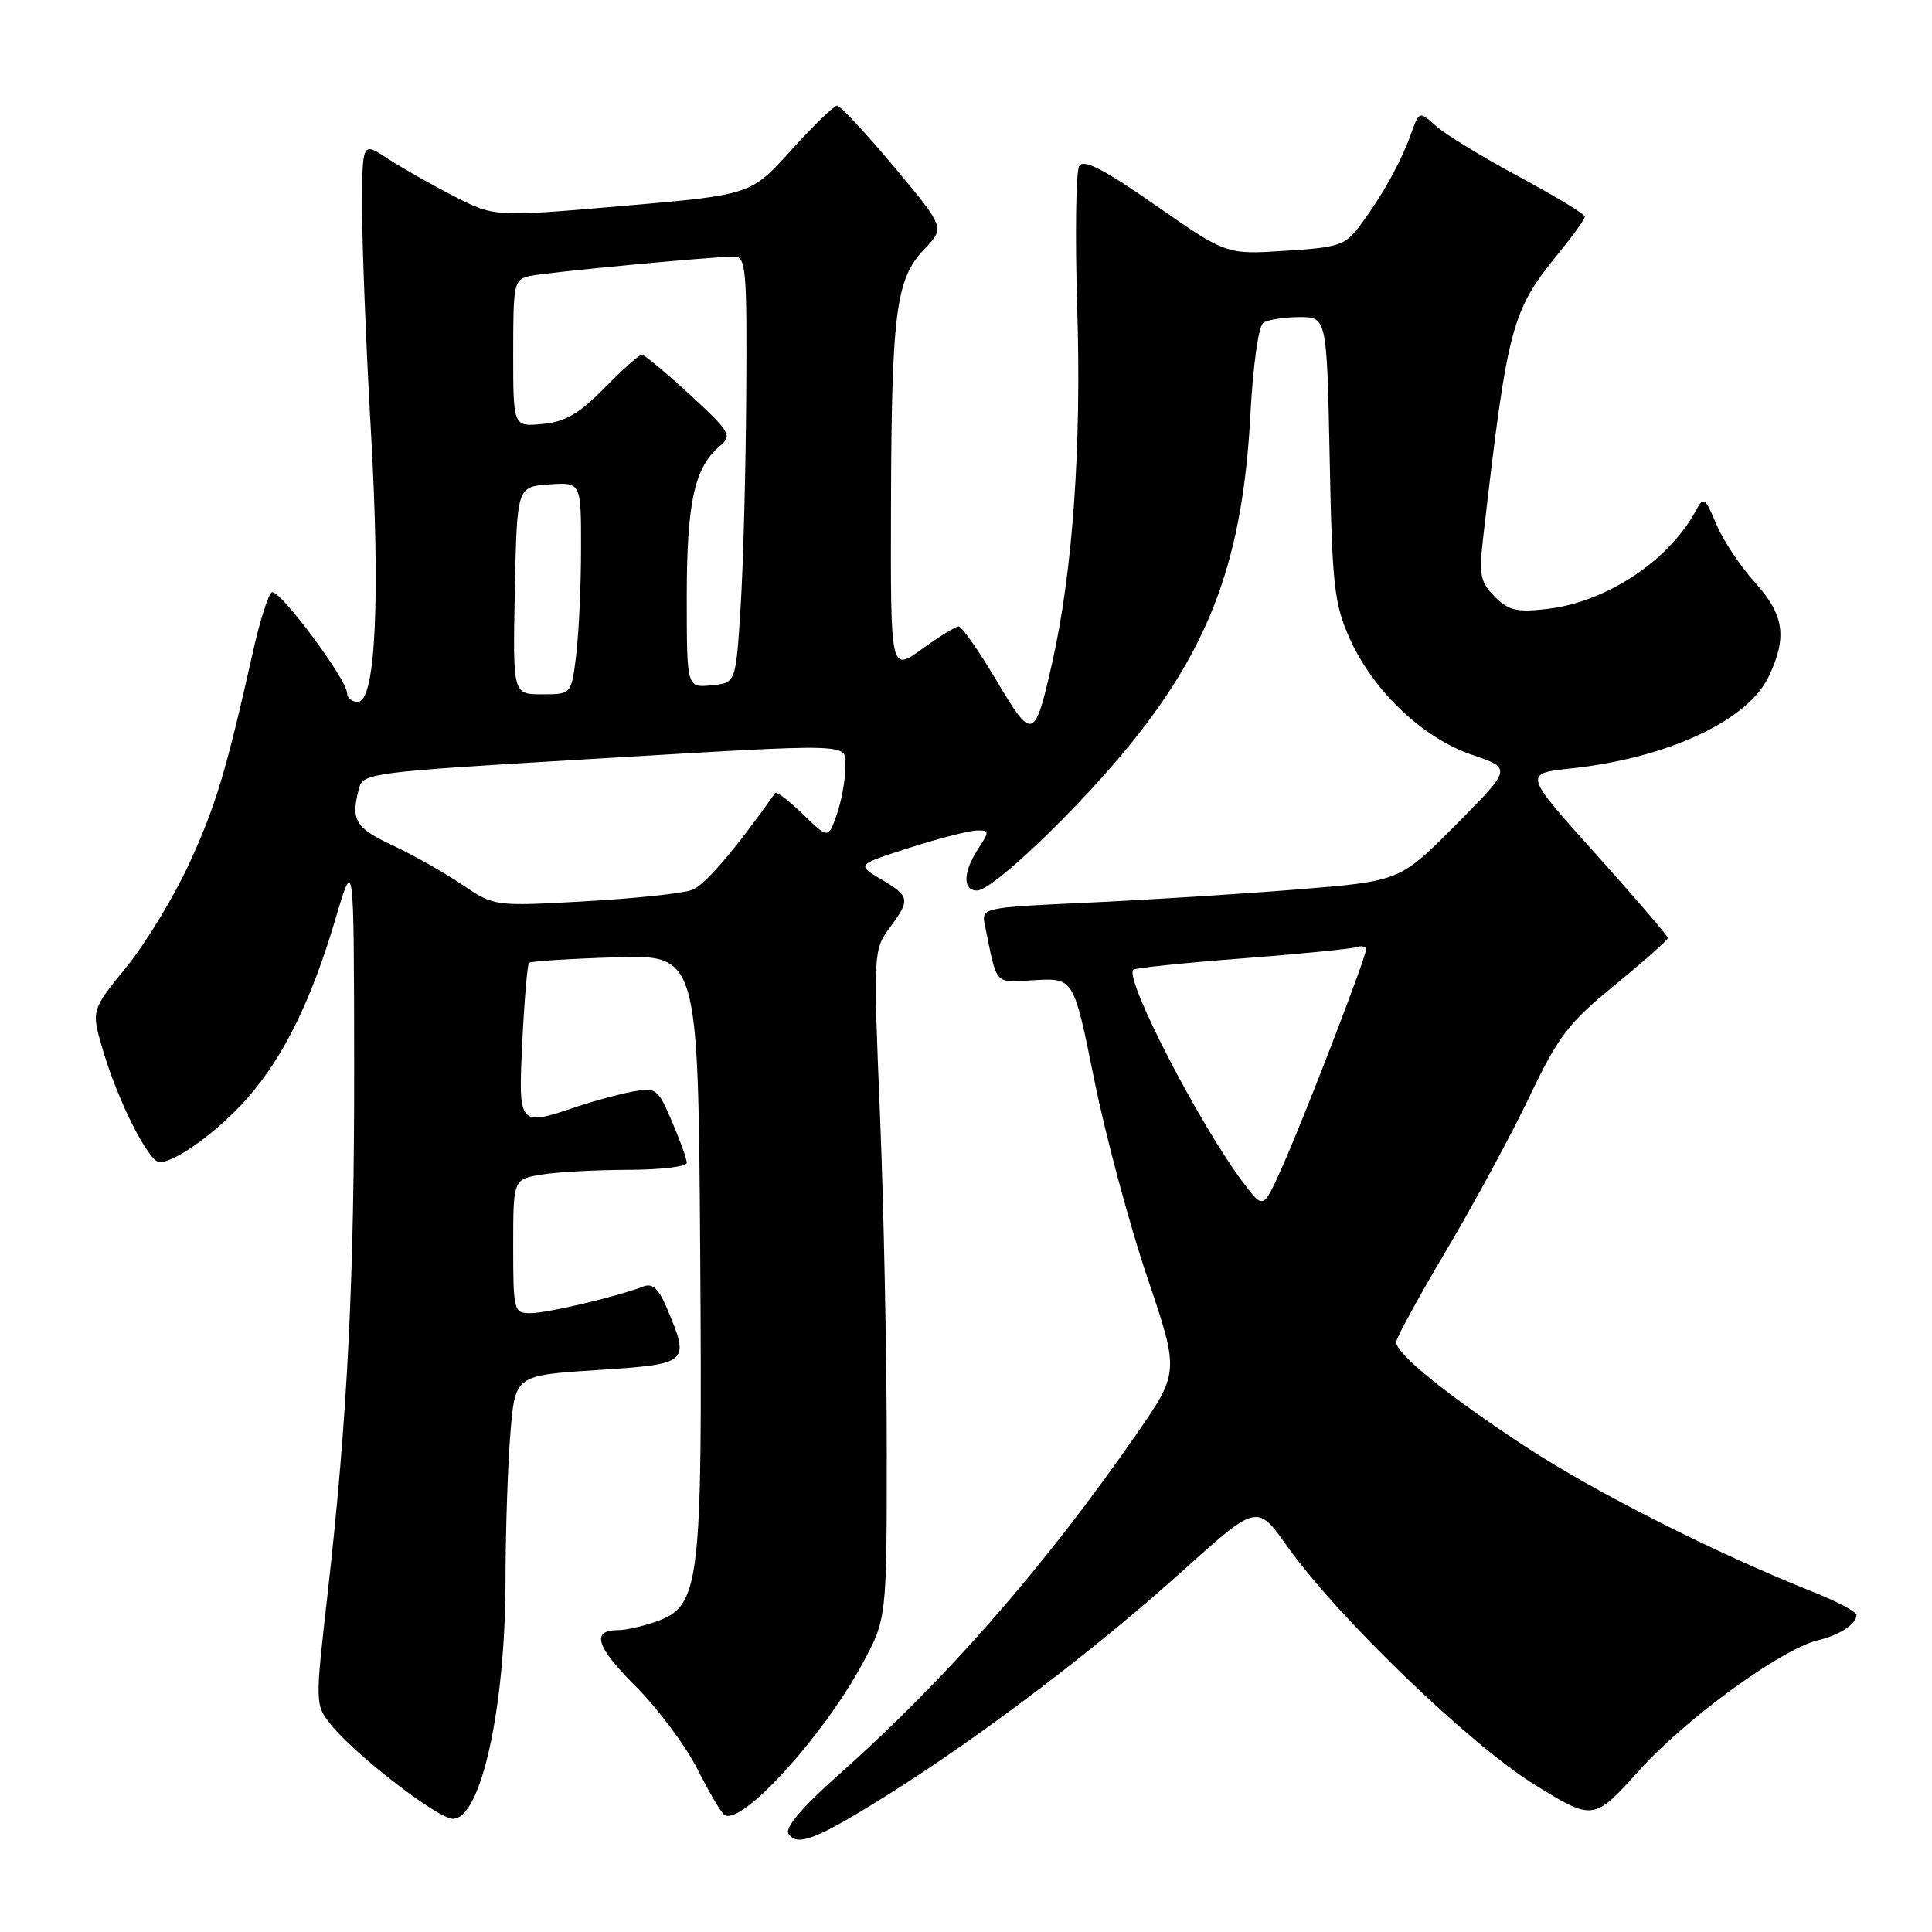 <?xml version="1.0" encoding="UTF-8" standalone="no"?>
<!DOCTYPE svg PUBLIC "-//W3C//DTD SVG 1.1//EN" "http://www.w3.org/Graphics/SVG/1.1/DTD/svg11.dtd" >
<svg xmlns="http://www.w3.org/2000/svg" xmlns:xlink="http://www.w3.org/1999/xlink" version="1.1" viewBox="0 0 256 256">
 <g >
 <path fill="currentColor"
d=" M 117.62 237.83 C 130.01 230.05 145.10 218.60 156.53 208.30 C 166.57 199.26 166.57 199.26 170.53 204.85 C 177.23 214.28 194.74 231.16 203.33 236.47 C 211.15 241.30 211.15 241.30 217.31 234.48 C 223.50 227.62 236.07 218.49 240.91 217.34 C 243.75 216.67 246.00 215.18 246.00 213.99 C 246.00 213.57 243.41 212.20 240.25 210.94 C 227.37 205.82 211.39 197.75 202.21 191.73 C 191.87 184.96 185.00 179.41 185.00 177.83 C 185.00 177.31 187.99 171.84 191.64 165.69 C 195.29 159.53 200.24 150.39 202.64 145.36 C 206.50 137.28 207.80 135.57 214.00 130.50 C 217.85 127.35 221.00 124.55 221.00 124.29 C 221.00 124.02 216.70 119.01 211.44 113.15 C 201.87 102.50 201.87 102.50 208.19 101.82 C 220.97 100.44 231.59 95.50 234.37 89.63 C 236.85 84.40 236.42 81.47 232.51 77.14 C 230.58 75.01 228.29 71.54 227.41 69.43 C 225.95 65.95 225.71 65.78 224.77 67.55 C 221.24 74.22 212.94 79.75 205.06 80.68 C 200.99 81.16 199.91 80.91 198.06 79.06 C 196.13 77.13 195.95 76.20 196.53 71.19 C 199.79 42.94 200.25 41.23 206.65 33.40 C 208.49 31.14 210.00 29.03 210.00 28.70 C 210.00 28.37 206.06 25.99 201.25 23.40 C 196.44 20.81 191.50 17.80 190.28 16.70 C 188.06 14.71 188.06 14.71 187.02 17.60 C 185.67 21.40 183.26 25.75 180.41 29.62 C 178.25 32.54 177.62 32.76 170.30 33.23 C 162.50 33.74 162.50 33.74 153.15 27.22 C 146.21 22.39 143.59 21.04 143.00 22.00 C 142.56 22.72 142.44 31.27 142.74 41.00 C 143.31 59.26 142.13 75.82 139.41 87.86 C 137.09 98.13 136.81 98.22 132.02 90.14 C 129.68 86.21 127.44 83.00 127.04 83.00 C 126.63 83.00 124.43 84.35 122.15 86.01 C 118.00 89.01 118.00 89.01 118.06 67.26 C 118.13 41.40 118.70 36.97 122.45 33.05 C 125.21 30.17 125.21 30.17 118.45 22.08 C 114.73 17.64 111.34 14.00 110.92 14.00 C 110.50 14.00 107.76 16.66 104.83 19.91 C 99.50 25.82 99.50 25.82 82.50 27.29 C 65.50 28.76 65.50 28.76 60.00 25.92 C 56.98 24.36 53.04 22.12 51.25 20.94 C 48.00 18.80 48.00 18.80 47.98 27.65 C 47.98 32.52 48.50 45.72 49.14 57.00 C 50.42 79.41 49.77 93.00 47.41 93.00 C 46.64 93.00 46.00 92.49 46.00 91.88 C 46.00 90.05 36.95 77.91 36.01 78.49 C 35.54 78.78 34.43 82.28 33.54 86.26 C 29.96 102.22 28.58 106.83 25.04 114.50 C 23.01 118.90 19.27 125.06 16.71 128.19 C 12.07 133.88 12.07 133.88 13.65 139.19 C 15.67 146.02 19.72 154.00 21.15 154.00 C 23.27 154.00 28.96 149.85 32.76 145.53 C 37.56 140.08 41.25 132.59 44.42 121.87 C 46.89 113.50 46.89 113.50 46.93 140.50 C 46.97 169.44 46.06 187.80 43.41 211.18 C 41.75 225.74 41.76 225.88 43.80 228.47 C 46.90 232.41 58.01 241.00 60.01 241.00 C 63.73 241.00 66.96 226.37 66.98 209.40 C 66.99 202.75 67.29 193.91 67.64 189.77 C 68.27 182.24 68.27 182.24 79.14 181.54 C 91.28 180.75 91.42 180.63 88.45 173.53 C 87.27 170.71 86.49 169.98 85.20 170.48 C 81.75 171.82 72.51 174.00 70.29 174.00 C 68.08 174.00 68.00 173.71 68.00 165.13 C 68.00 156.26 68.00 156.26 71.75 155.64 C 73.81 155.30 78.99 155.02 83.25 155.01 C 87.51 155.00 91.00 154.59 91.00 154.08 C 91.00 153.58 90.12 151.11 89.04 148.60 C 87.17 144.23 86.94 144.06 83.79 144.65 C 81.98 144.99 78.70 145.88 76.50 146.62 C 68.65 149.27 68.67 149.30 69.21 137.98 C 69.48 132.48 69.88 127.80 70.10 127.58 C 70.32 127.37 75.45 127.04 81.50 126.85 C 92.50 126.51 92.50 126.51 92.78 166.00 C 93.08 210.46 92.80 212.83 86.80 214.92 C 85.10 215.51 82.90 216.00 81.91 216.00 C 78.29 216.00 78.97 218.19 84.20 223.42 C 87.15 226.37 90.84 231.31 92.41 234.41 C 93.98 237.51 95.59 240.25 96.00 240.50 C 98.28 241.91 108.99 230.19 114.23 220.53 C 117.50 214.50 117.50 214.50 117.50 192.00 C 117.50 179.62 117.10 159.69 116.60 147.70 C 115.72 126.25 115.74 125.85 117.85 122.99 C 120.66 119.19 120.59 118.78 116.75 116.51 C 113.50 114.59 113.50 114.59 120.50 112.34 C 124.35 111.11 128.34 110.08 129.37 110.05 C 131.12 110.00 131.13 110.15 129.62 112.46 C 127.60 115.53 127.54 118.00 129.46 118.00 C 131.54 118.00 143.03 107.00 149.99 98.35 C 160.51 85.28 164.68 73.74 165.68 55.00 C 166.03 48.41 166.76 43.19 167.40 42.77 C 168.00 42.36 170.15 42.02 172.16 42.02 C 175.81 42.00 175.81 42.00 176.19 60.75 C 176.52 77.63 176.79 80.01 178.84 84.60 C 181.94 91.54 188.55 97.82 195.08 100.03 C 200.33 101.81 200.33 101.81 192.92 109.28 C 185.50 116.75 185.50 116.75 172.00 117.85 C 164.57 118.45 152.09 119.24 144.26 119.60 C 130.03 120.26 130.03 120.26 130.51 122.63 C 132.19 130.79 131.62 130.17 137.17 129.87 C 142.27 129.60 142.27 129.60 144.99 143.05 C 146.48 150.45 149.64 162.20 151.99 169.17 C 156.28 181.83 156.28 181.83 150.49 190.17 C 138.24 207.81 125.29 222.60 111.11 235.18 C 106.35 239.40 103.99 242.17 104.47 242.96 C 105.59 244.76 108.20 243.74 117.62 237.83 Z  M 164.84 156.85 C 159.06 149.23 148.96 129.71 150.17 128.50 C 150.40 128.26 156.87 127.59 164.55 127.00 C 172.22 126.41 179.06 125.73 179.75 125.50 C 180.44 125.26 181.00 125.41 181.00 125.82 C 181.00 126.90 172.69 148.44 169.80 154.85 C 167.39 160.20 167.39 160.20 164.84 156.85 Z  M 61.22 117.21 C 58.87 115.62 54.71 113.27 51.97 111.99 C 47.04 109.68 46.45 108.66 47.58 104.43 C 48.11 102.45 49.38 102.29 76.82 100.66 C 114.46 98.44 112.00 98.35 112.00 101.85 C 112.00 103.42 111.49 106.15 110.88 107.93 C 109.75 111.15 109.75 111.15 106.39 107.89 C 104.54 106.10 102.89 104.83 102.72 105.07 C 97.28 112.77 93.41 117.27 91.68 117.93 C 90.48 118.38 84.10 119.06 77.50 119.43 C 65.50 120.10 65.50 120.10 61.22 117.21 Z  M 68.22 78.25 C 68.50 64.50 68.50 64.50 72.75 64.19 C 77.00 63.89 77.00 63.89 76.99 72.69 C 76.99 77.54 76.70 83.86 76.35 86.75 C 75.72 92.00 75.72 92.00 71.83 92.00 C 67.94 92.00 67.94 92.00 68.22 78.25 Z  M 91.00 79.03 C 91.00 66.54 92.03 61.87 95.43 59.06 C 97.04 57.72 96.74 57.21 91.43 52.31 C 88.26 49.39 85.39 47.00 85.05 47.00 C 84.70 47.00 82.47 48.98 80.09 51.41 C 76.74 54.82 74.90 55.90 71.88 56.18 C 68.00 56.55 68.00 56.55 68.00 46.80 C 68.00 37.48 68.10 37.02 70.25 36.56 C 72.62 36.06 94.39 34.00 97.30 34.00 C 98.84 34.00 98.99 35.71 98.88 52.25 C 98.82 62.29 98.48 75.00 98.13 80.50 C 97.50 90.50 97.50 90.50 94.25 90.81 C 91.00 91.13 91.00 91.13 91.00 79.03 Z "/>
</g>
</svg>